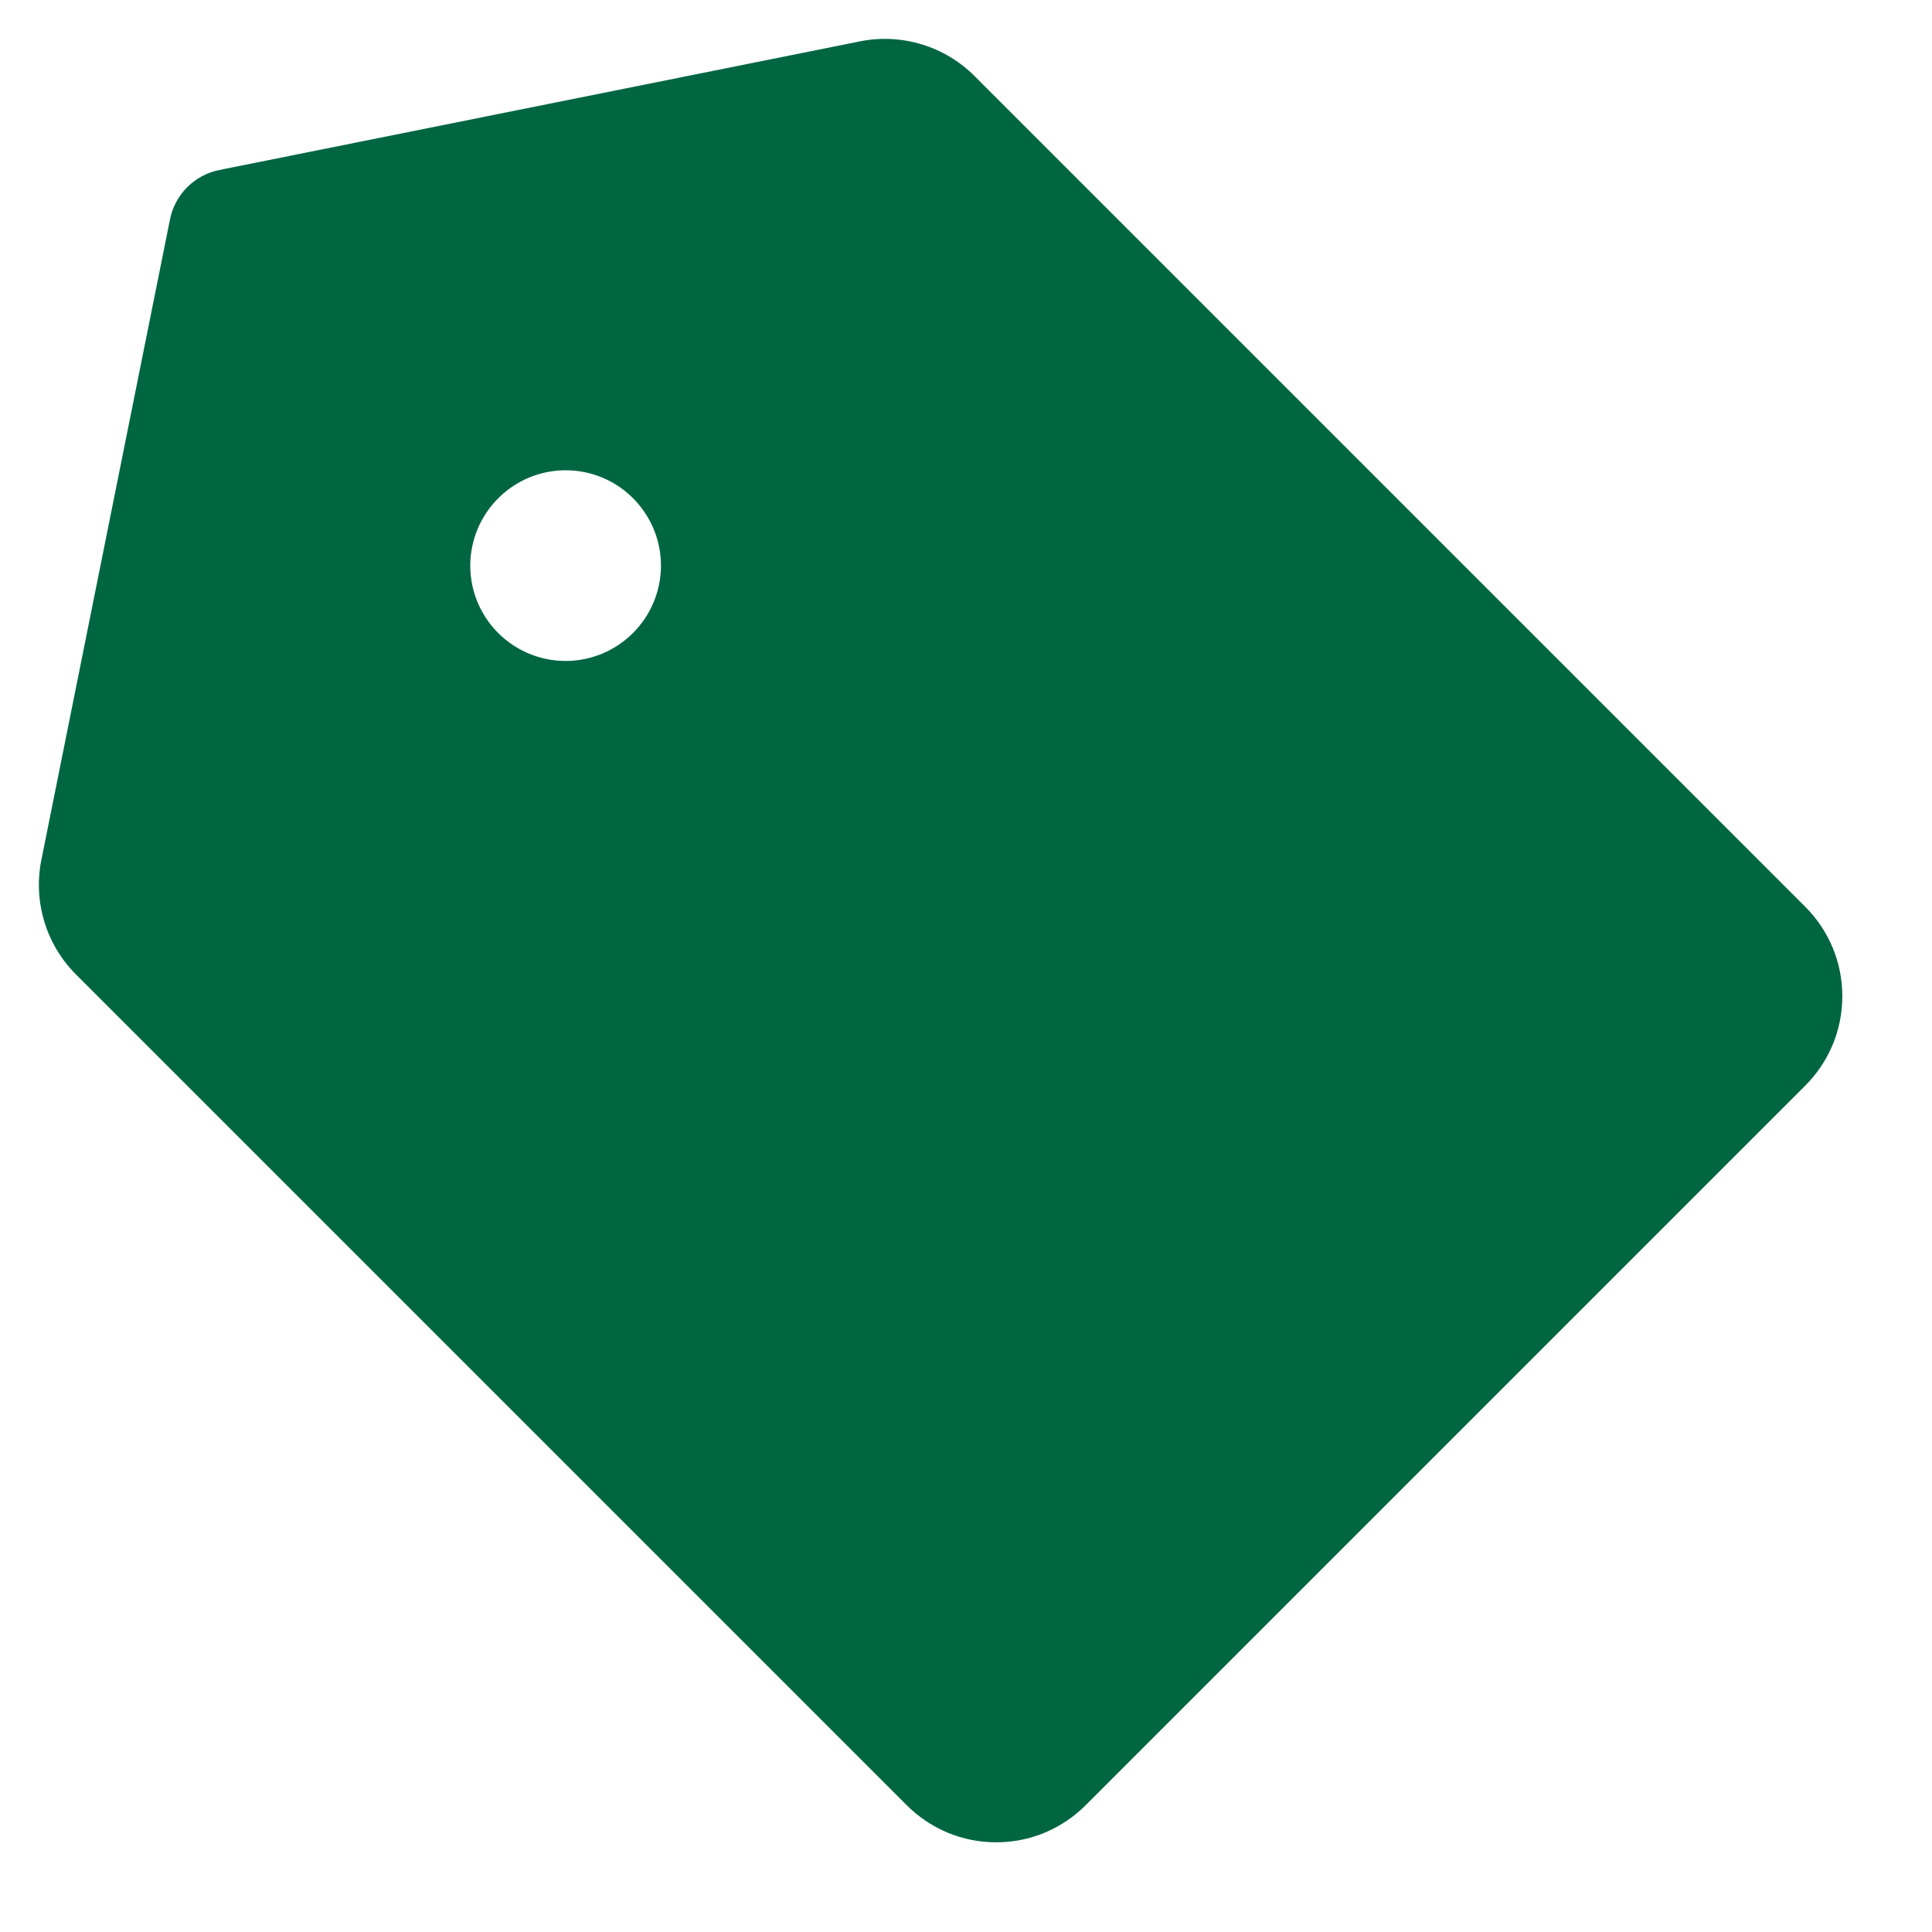 <svg width="22" height="22" viewBox="0 0 19 19" fill="none" xmlns="http://www.w3.org/2000/svg">
<path d="M17.75 8.914L9.586 0.75C9.441 0.604 9.263 0.497 9.067 0.437C8.87 0.377 8.662 0.366 8.461 0.406L2.156 1.672C2.037 1.696 1.927 1.755 1.841 1.841C1.755 1.927 1.696 2.037 1.672 2.156L0.406 8.461C0.366 8.662 0.377 8.87 0.437 9.067C0.497 9.263 0.604 9.441 0.75 9.586L8.914 17.75C9.03 17.867 9.167 17.959 9.319 18.023C9.47 18.086 9.633 18.118 9.797 18.118C9.961 18.118 10.124 18.086 10.275 18.023C10.427 17.959 10.564 17.867 10.68 17.75L17.75 10.68C17.867 10.564 17.959 10.427 18.023 10.275C18.086 10.124 18.118 9.961 18.118 9.797C18.118 9.633 18.086 9.47 18.023 9.319C17.959 9.167 17.867 9.03 17.75 8.914V8.914ZM5.563 6.5C5.377 6.5 5.196 6.445 5.042 6.342C4.888 6.239 4.767 6.093 4.696 5.921C4.625 5.75 4.607 5.561 4.643 5.38C4.679 5.198 4.769 5.031 4.9 4.9C5.031 4.769 5.198 4.679 5.38 4.643C5.561 4.607 5.75 4.625 5.921 4.696C6.093 4.767 6.239 4.888 6.342 5.042C6.445 5.196 6.5 5.377 6.5 5.563C6.5 5.811 6.401 6.05 6.225 6.225C6.05 6.401 5.811 6.5 5.563 6.5Z" fill="#006642"/>
</svg>

